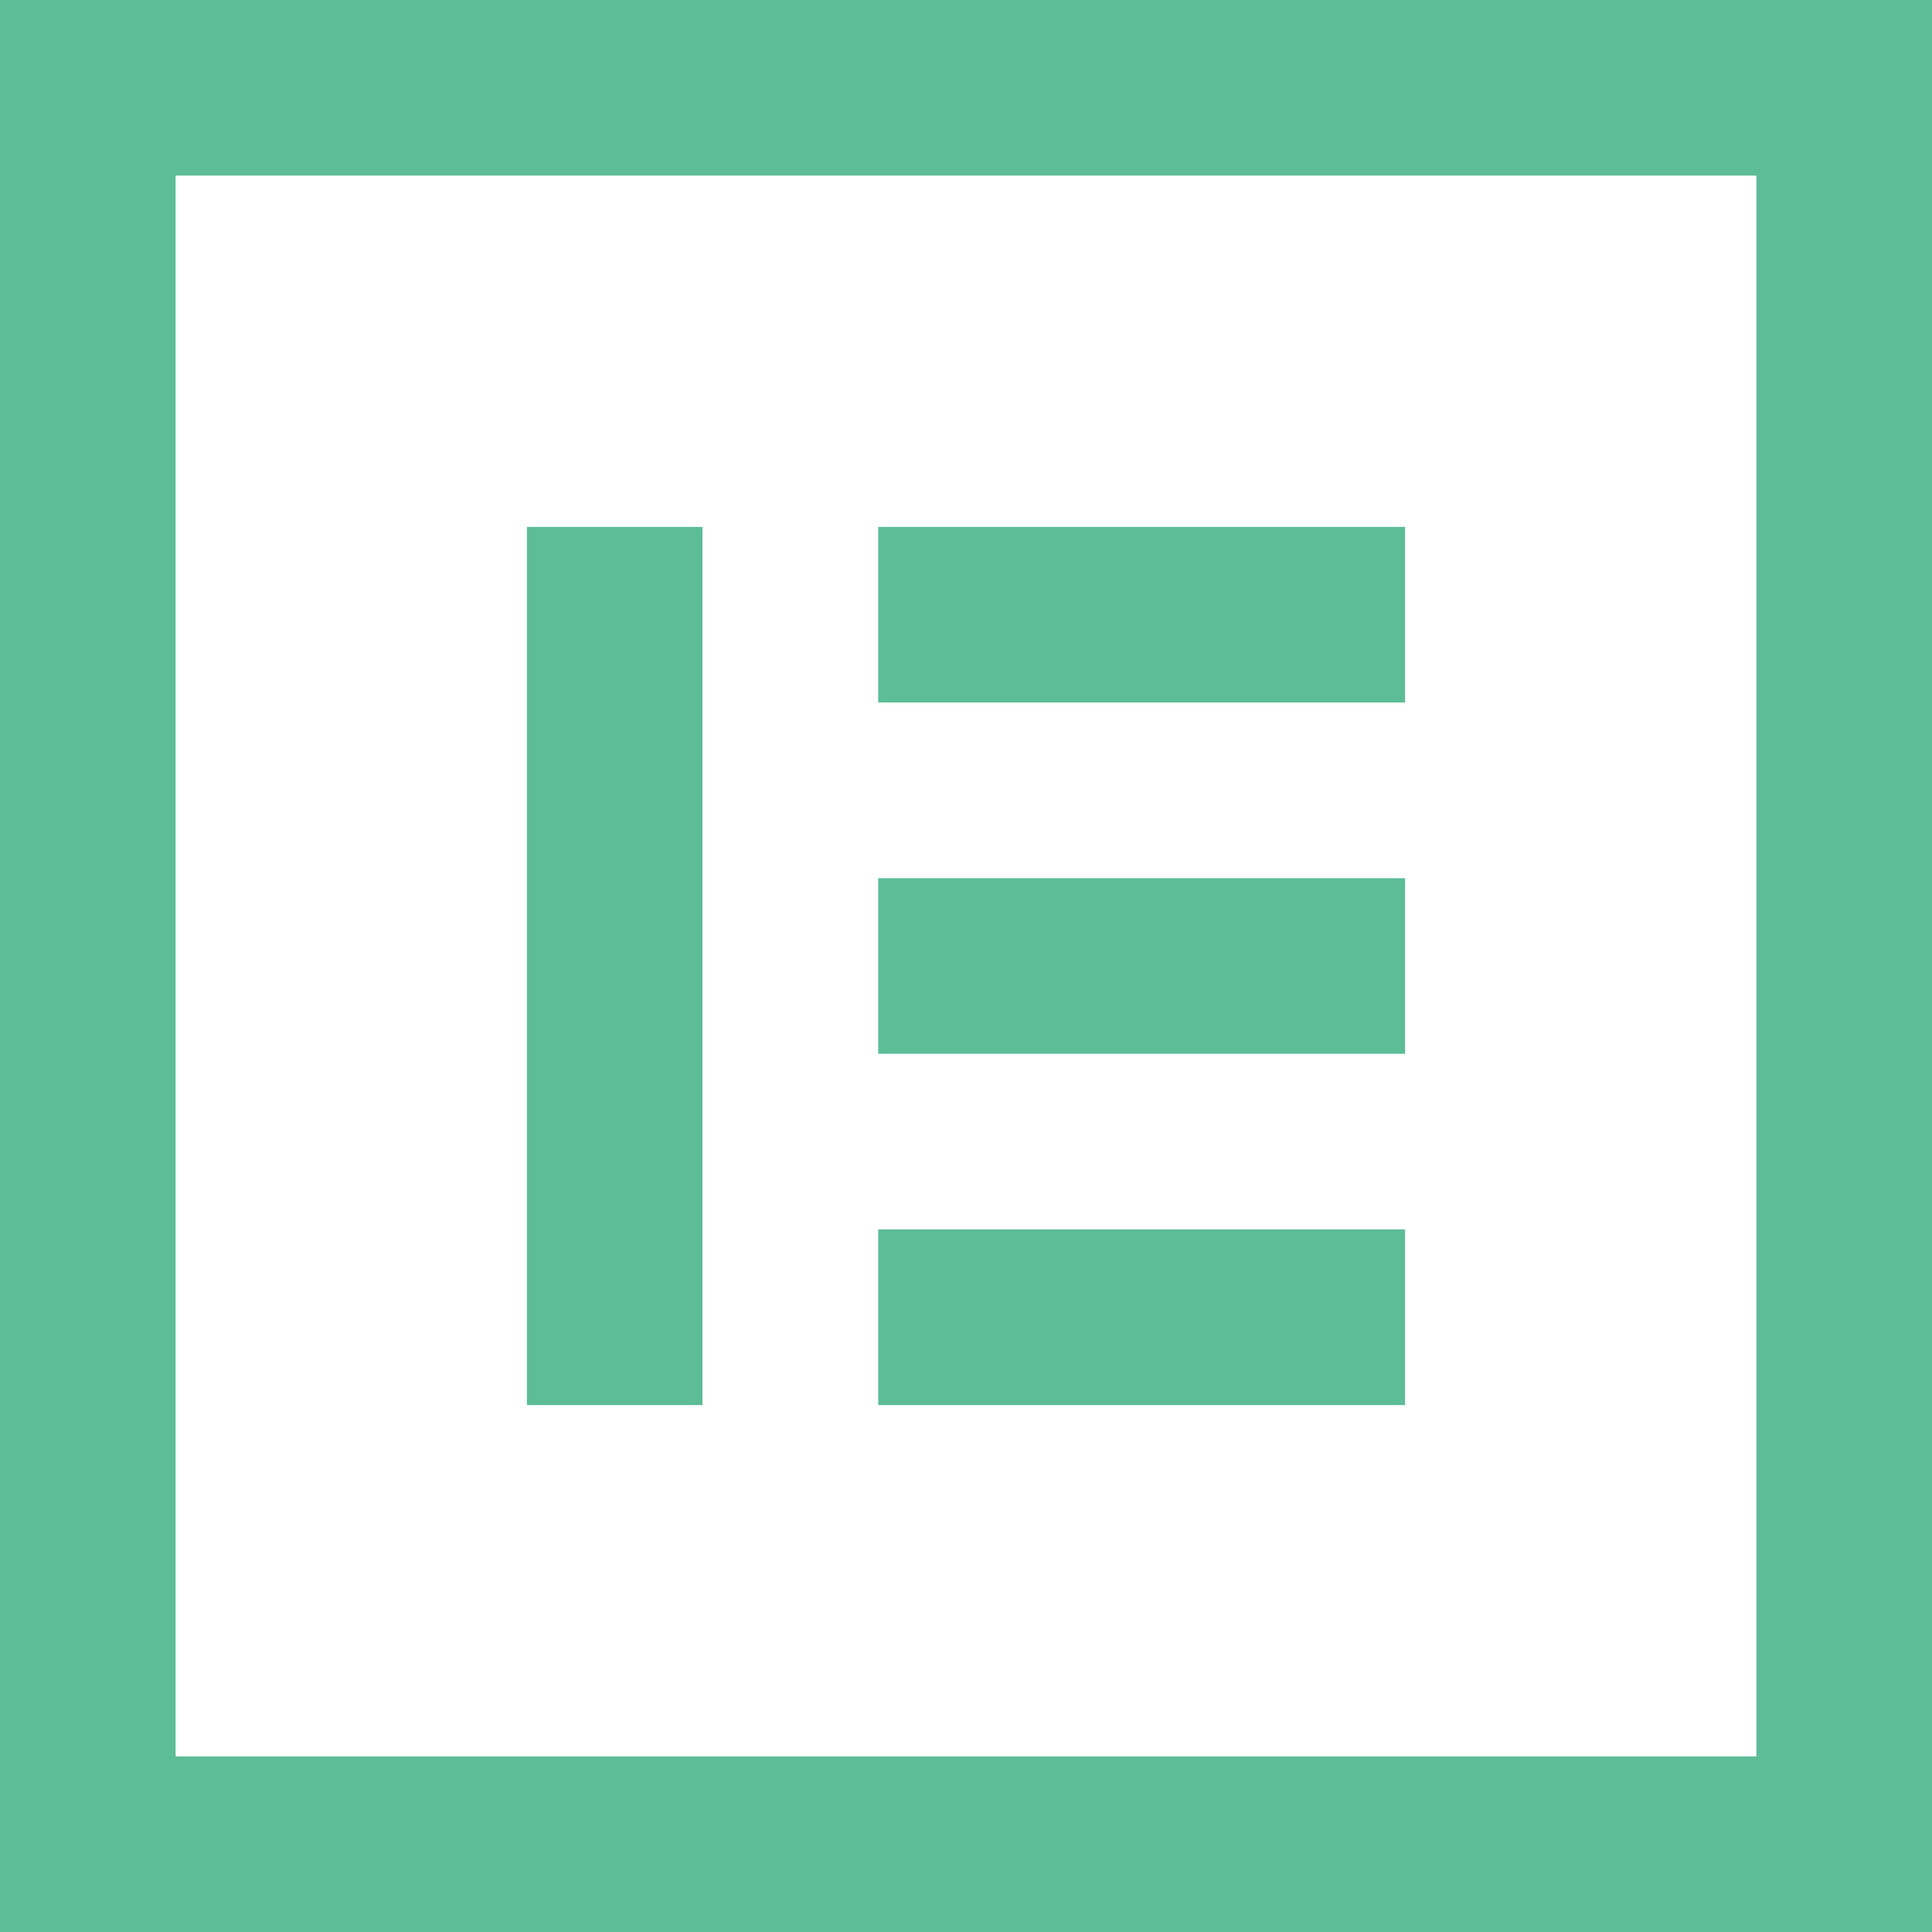 <svg width="18" height="18" viewBox="0 0 18 18" fill="none" xmlns="http://www.w3.org/2000/svg">
  <path d="M0 0V18H18V0H0ZM1.636 1.636H16.364V16.364H1.636V1.636ZM4.909 4.909V13.091H6.545V4.909H4.909ZM8.182 4.909V6.545H13.091V4.909H8.182ZM8.182 8.182V9.818H13.091V8.182H8.182ZM8.182 11.454V13.091H13.091V11.454H8.182Z" fill="#5CBD97"/>
</svg>
